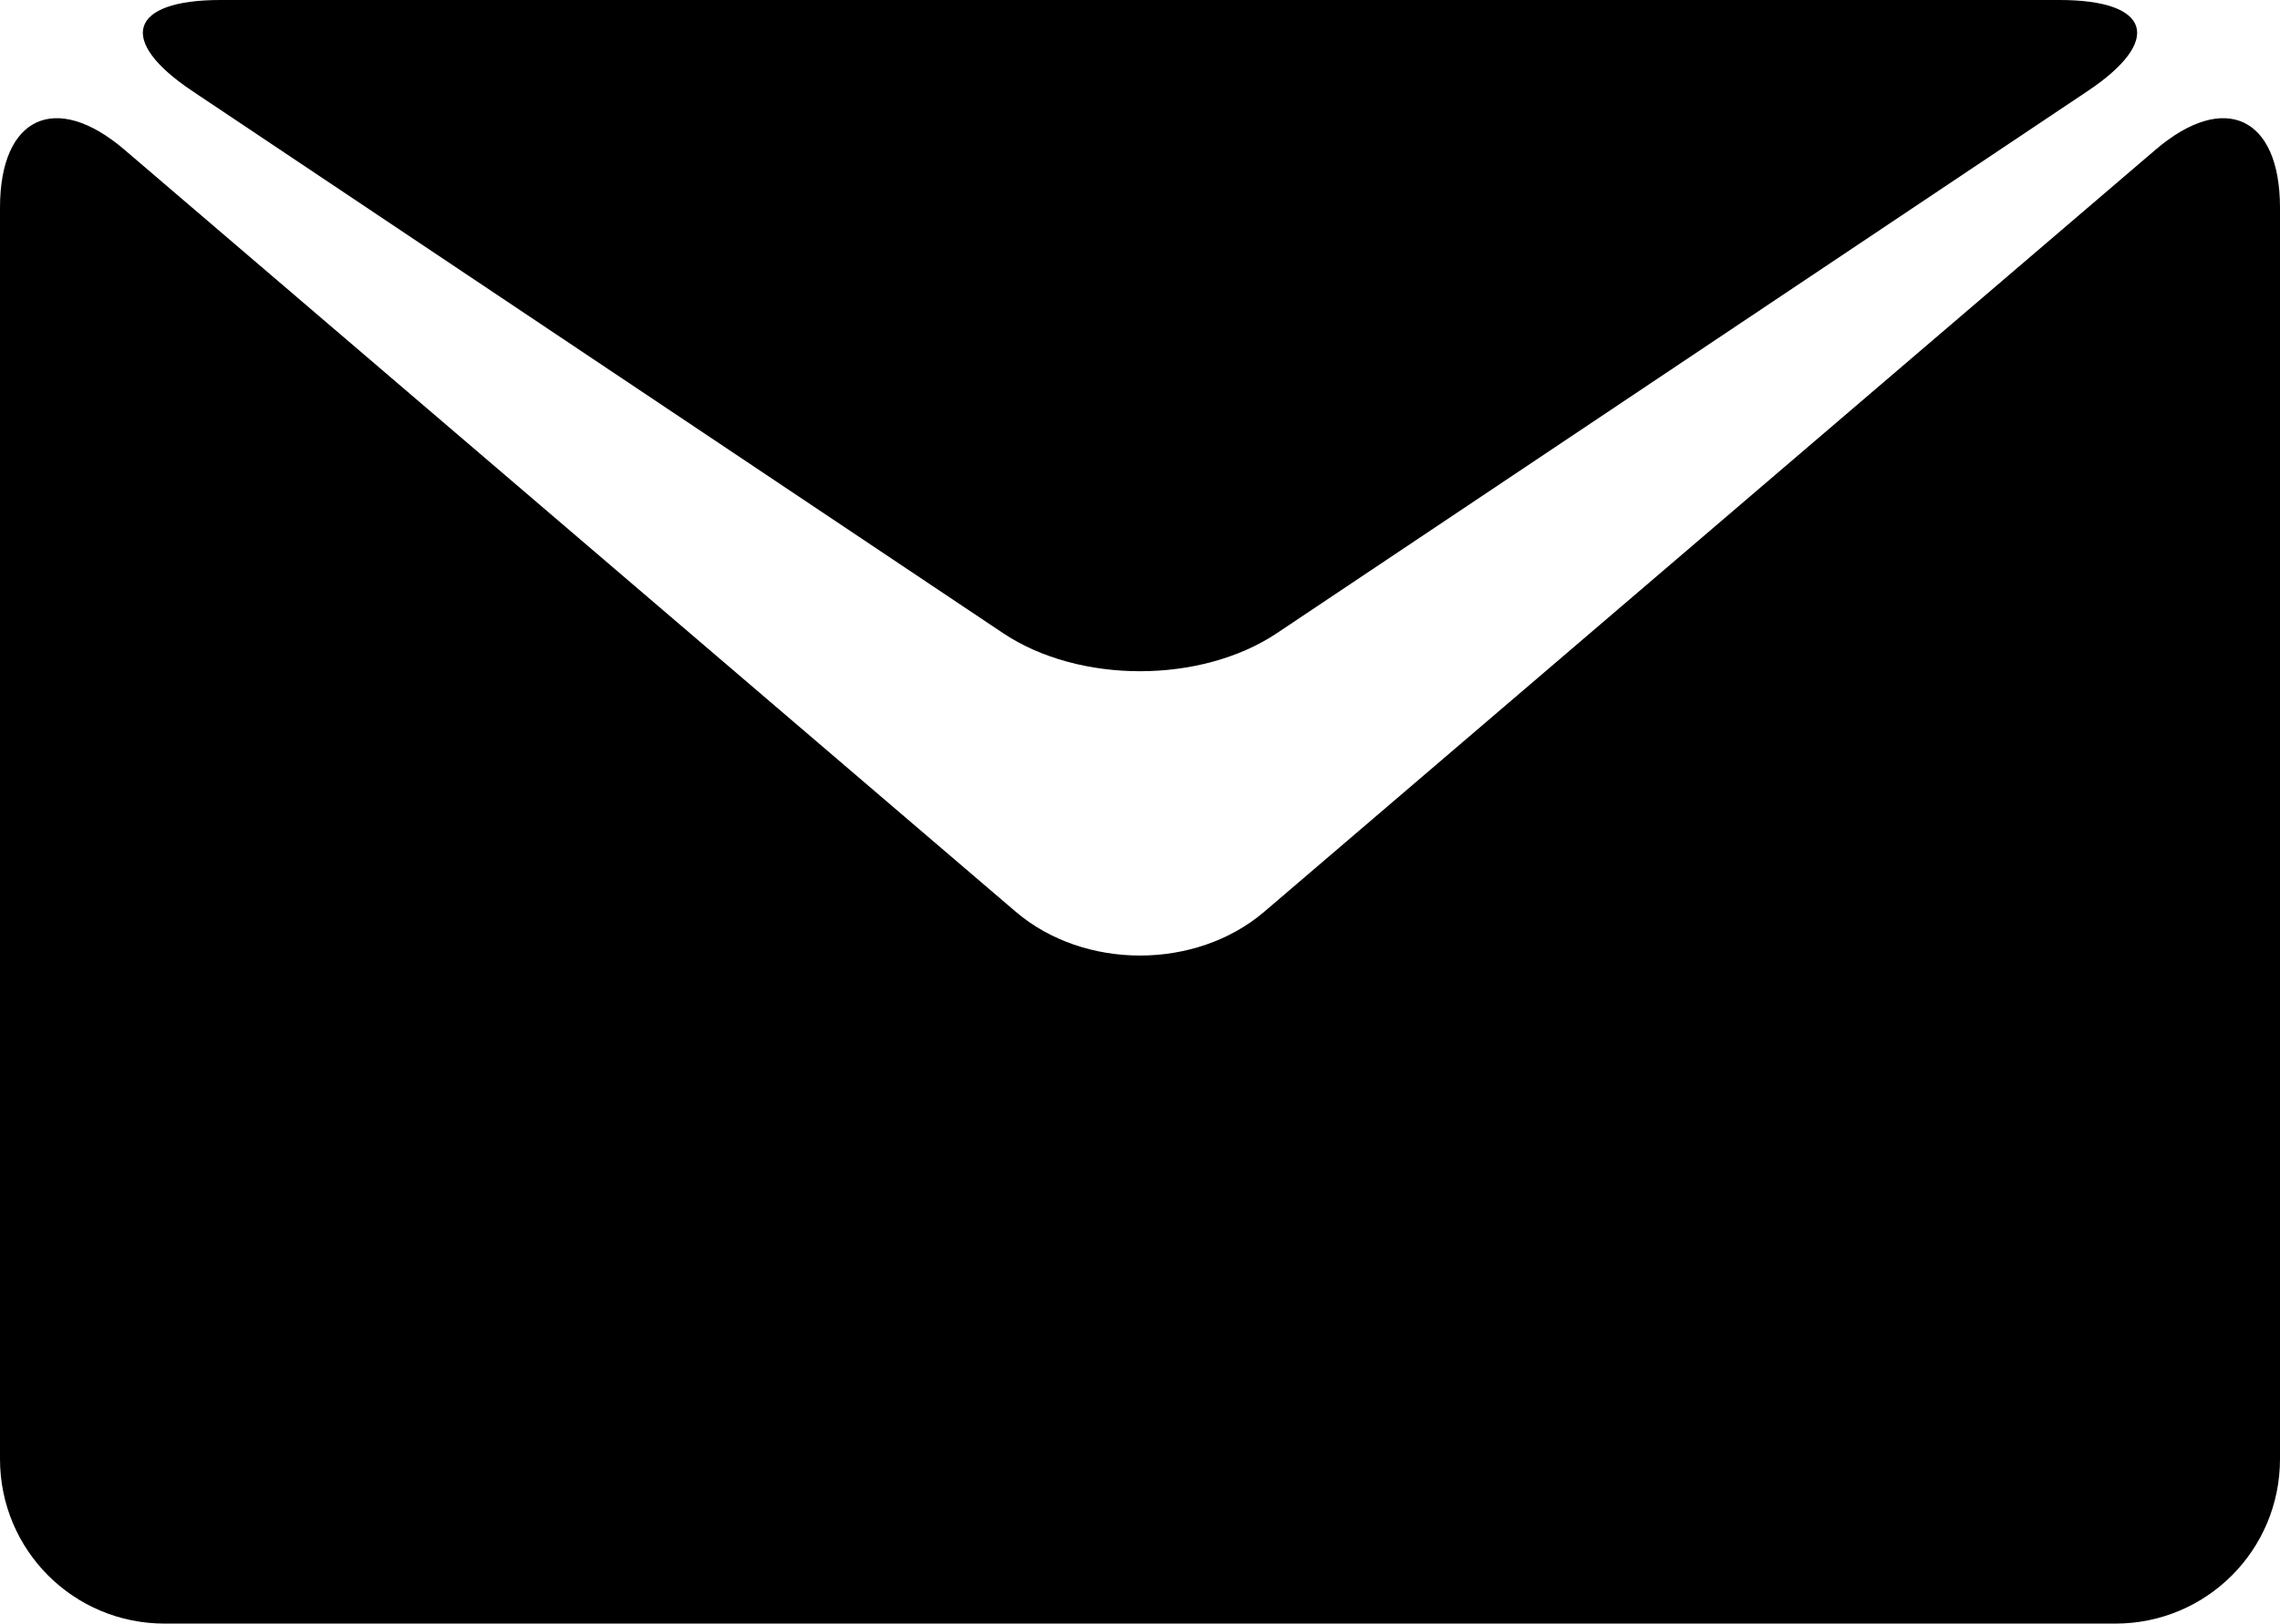 <?xml version="1.0" encoding="utf-8"?>
<!-- Generator: Adobe Illustrator 17.1.0, SVG Export Plug-In . SVG Version: 6.00 Build 0)  -->
<!DOCTYPE svg PUBLIC "-//W3C//DTD SVG 1.1//EN" "http://www.w3.org/Graphics/SVG/1.1/DTD/svg11.dtd">
<svg version="1.1" id="Livello_1" xmlns:x="http://ns.adobe.com/Extensibility/1.0/" xmlns:i="http://ns.adobe.com/AdobeIllustrator/10.0/" xmlns:graph="http://ns.adobe.com/Graphs/1.0/"
	 xmlns="http://www.w3.org/2000/svg" xmlns:xlink="http://www.w3.org/1999/xlink" x="0px" y="0px" viewBox="0 35.4 90 64.1"
	 enable-background="new 0 35.4 90 64.1" xml:space="preserve">
<g>
	<path d="M82.4,39c3-2,2.5-3.6-1.1-3.6H8.7c-3.6,0-4.1,1.6-1.1,3.6l32,21.4c3,2,7.8,2,10.8,0L82.4,39z"/>
	<path d="M49.9,71.4c-2.7,2.3-7.1,2.3-9.8,0L4.9,41.3C2.2,39,0,40,0,43.6V93c0,3.6,2.9,6.5,6.5,6.5h77c3.6,0,6.5-2.9,6.5-6.5V43.6
		c0-3.6-2.2-4.6-4.9-2.3L49.9,71.4z"/>
</g>
</svg>
